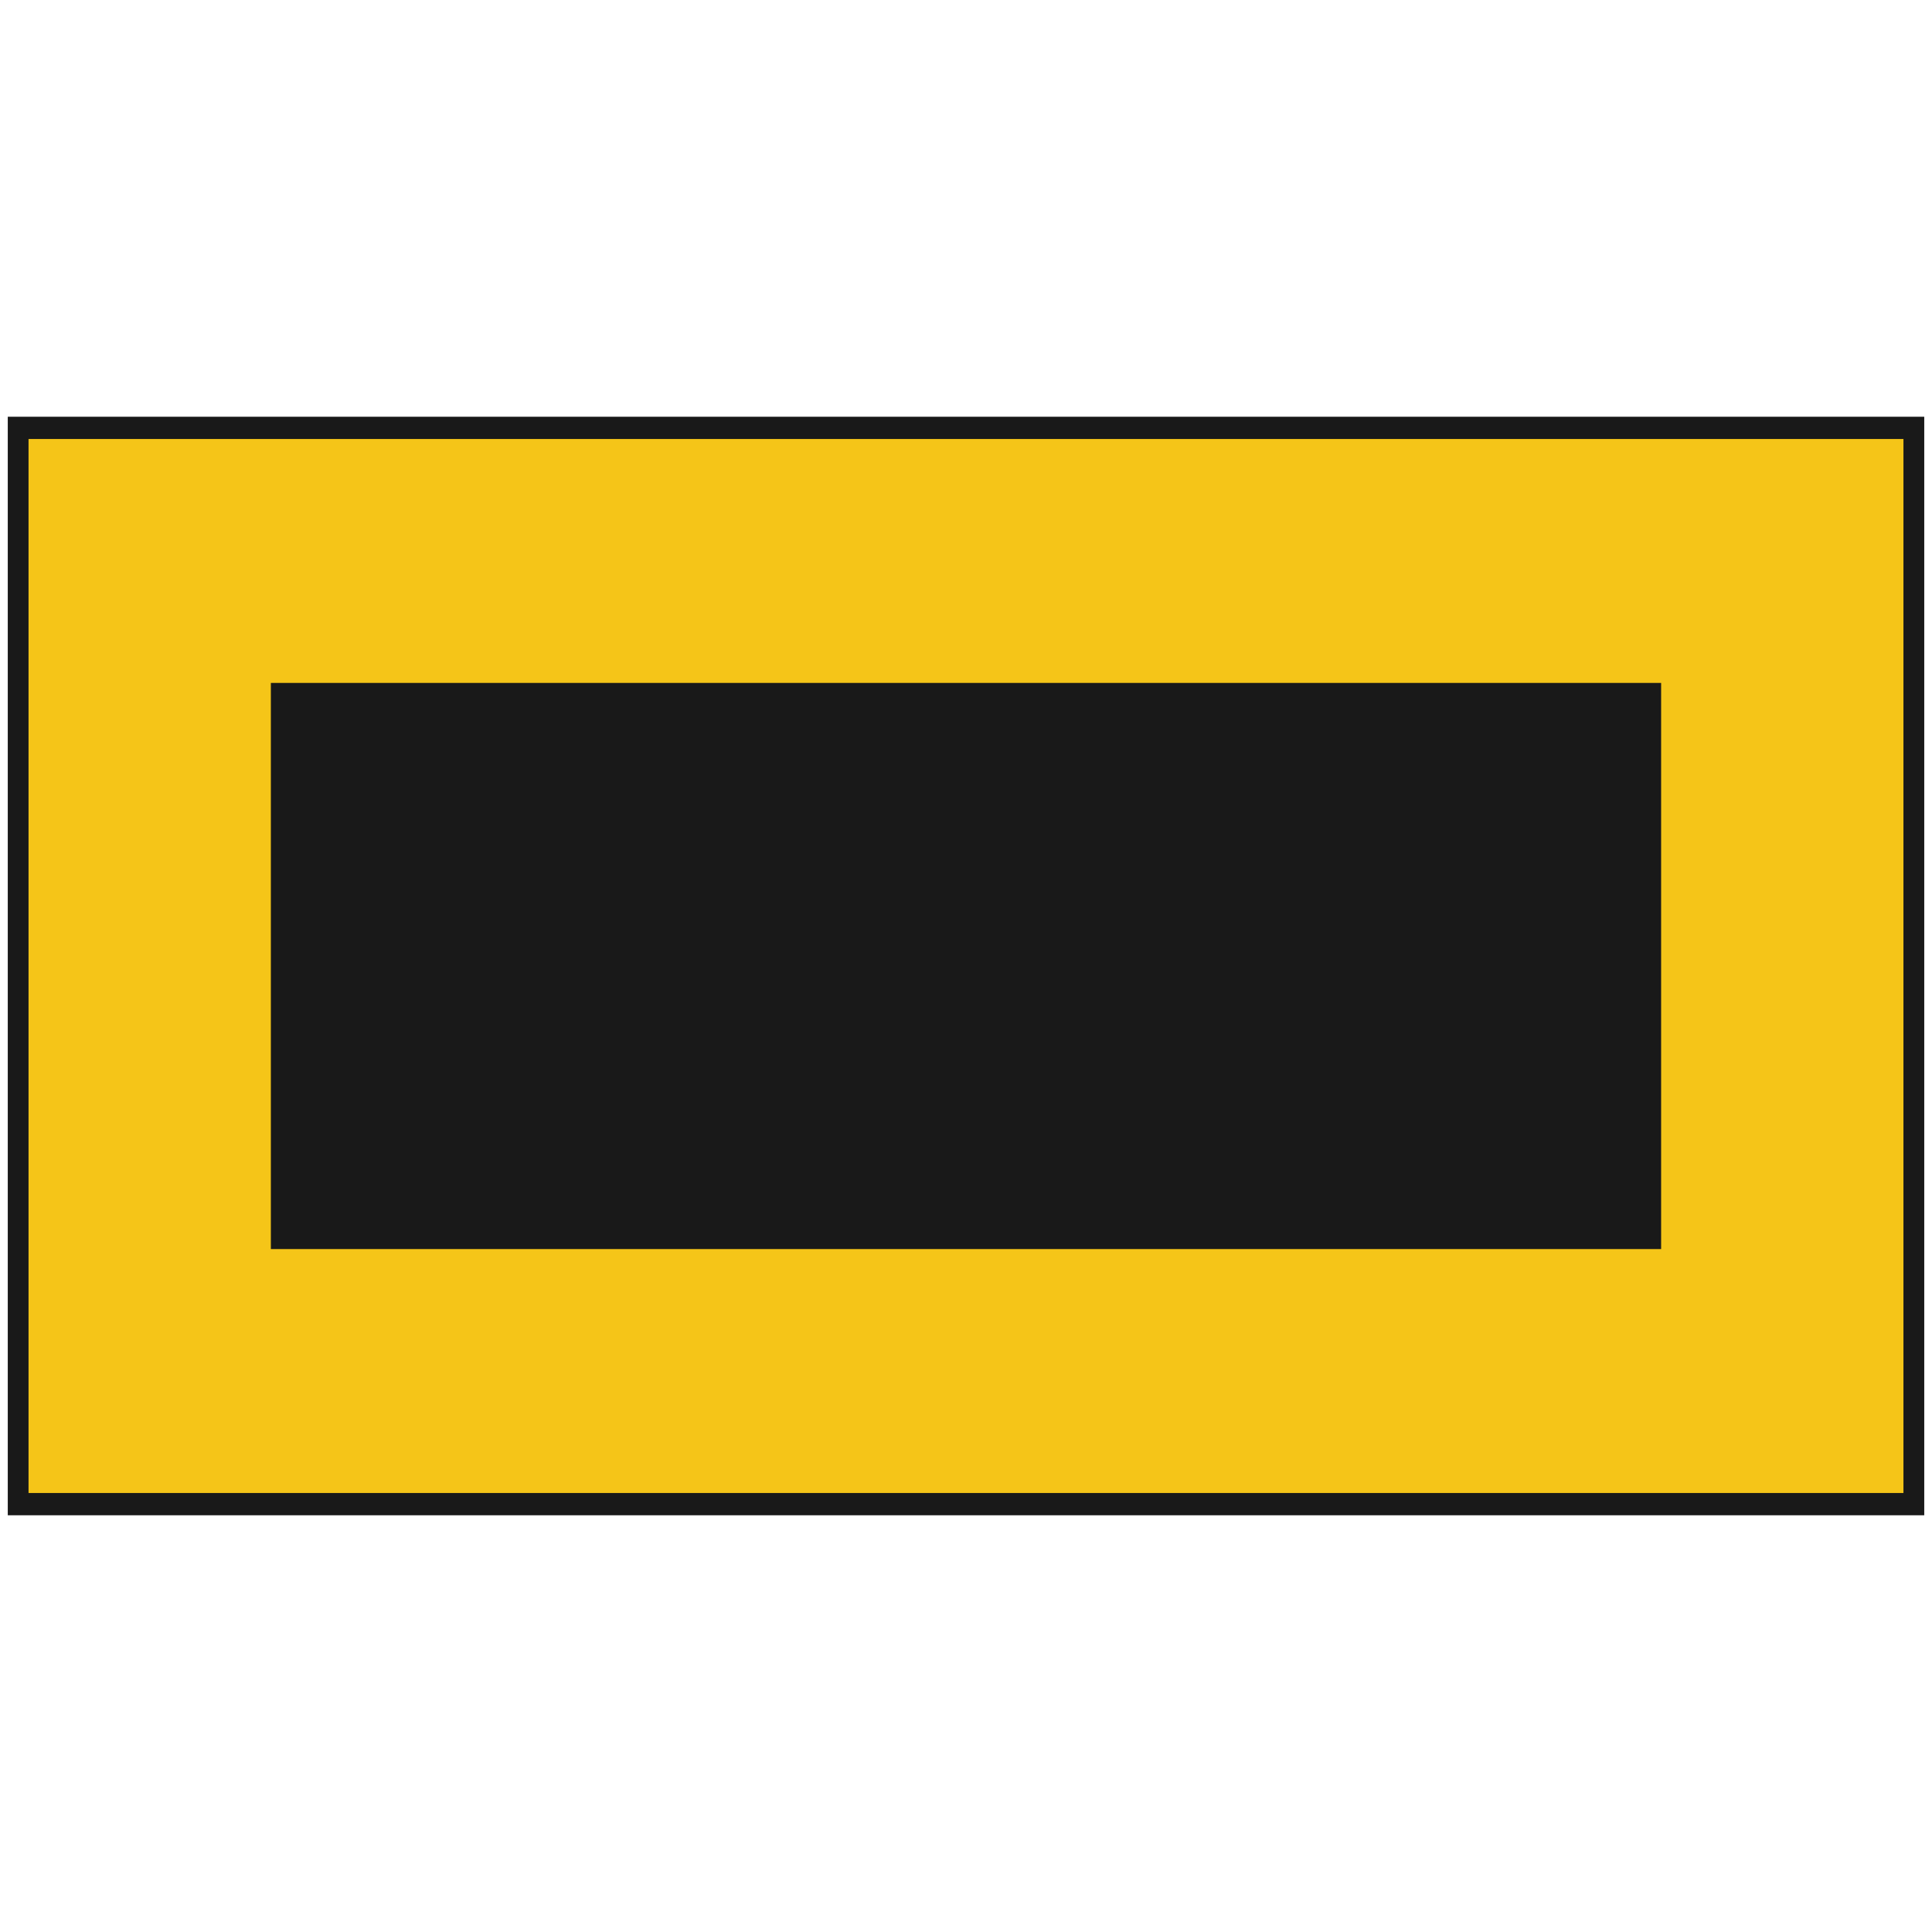 <?xml version="1.0" encoding="UTF-8" standalone="no"?>
<svg
   xmlns:dc="http://purl.org/dc/elements/1.1/"
   xmlns:cc="http://creativecommons.org/ns#"
   xmlns:rdf="http://www.w3.org/1999/02/22-rdf-syntax-ns#"
   xmlns:svg="http://www.w3.org/2000/svg"
   xmlns="http://www.w3.org/2000/svg"
   xmlns:sodipodi="http://sodipodi.sourceforge.net/DTD/sodipodi-0.dtd"
   xmlns:inkscape="http://www.inkscape.org/namespaces/inkscape"
   inkscape:export-ydpi="96"
   inkscape:export-xdpi="96"
   inkscape:export-filename="/Users/matt/imdb-simple.png"
   sodipodi:docname="imdb-util.svg"
   inkscape:version="1.0beta1 (32d4812, 2019-09-19)"
   id="svg8"
   version="1.1"
   viewBox="0 0 132.292 132.292"
   height="500"
   width="500">
  <defs
     id="defs2" />
  <sodipodi:namedview
     inkscape:document-rotation="0"
     inkscape:window-maximized="0"
     inkscape:window-y="23"
     inkscape:window-x="0"
     inkscape:window-height="907"
     inkscape:window-width="1600"
     inkscape:snap-global="false"
     units="px"
     showgrid="false"
     inkscape:current-layer="svg8"
     inkscape:document-units="mm"
     inkscape:cy="267.99988"
     inkscape:cx="242.64013"
     inkscape:zoom="1.2638087"
     inkscape:pageshadow="2"
     inkscape:pageopacity="0.0"
     borderopacity="1.0"
     bordercolor="#666666"
     pagecolor="#ffffff"
     id="base" />
  <g
     transform="translate(0,-164.708)"
     id="layer1"
     inkscape:groupmode="layer"
     inkscape:label="Layer 1">
    <rect
       transform="scale(1,-1)"
       y="-268.465"
       x="0.532"
       height="75.221"
       width="131.229"
       id="rect815"
       style="opacity:1;fill:#191919;fill-opacity:1;stroke:none;stroke-width:0.031;stroke-miterlimit:4;stroke-dasharray:none;stroke-opacity:1" />
    <rect
       style="opacity:1;fill:#f5c518;fill-opacity:1;stroke:none;stroke-width:0.03;stroke-miterlimit:4;stroke-dasharray:none;stroke-opacity:1"
       id="rect817"
       width="128.383"
       height="72.172"
       x="1.954"
       y="194.768" />
    <rect
       y="211.471"
       x="18.547"
       height="38.766"
       width="95.197"
       id="rect819"
       style="opacity:1;fill:#191919;fill-opacity:1;stroke:none;stroke-width:0.034;stroke-miterlimit:4;stroke-dasharray:none;stroke-opacity:1" />
  </g>
</svg>
